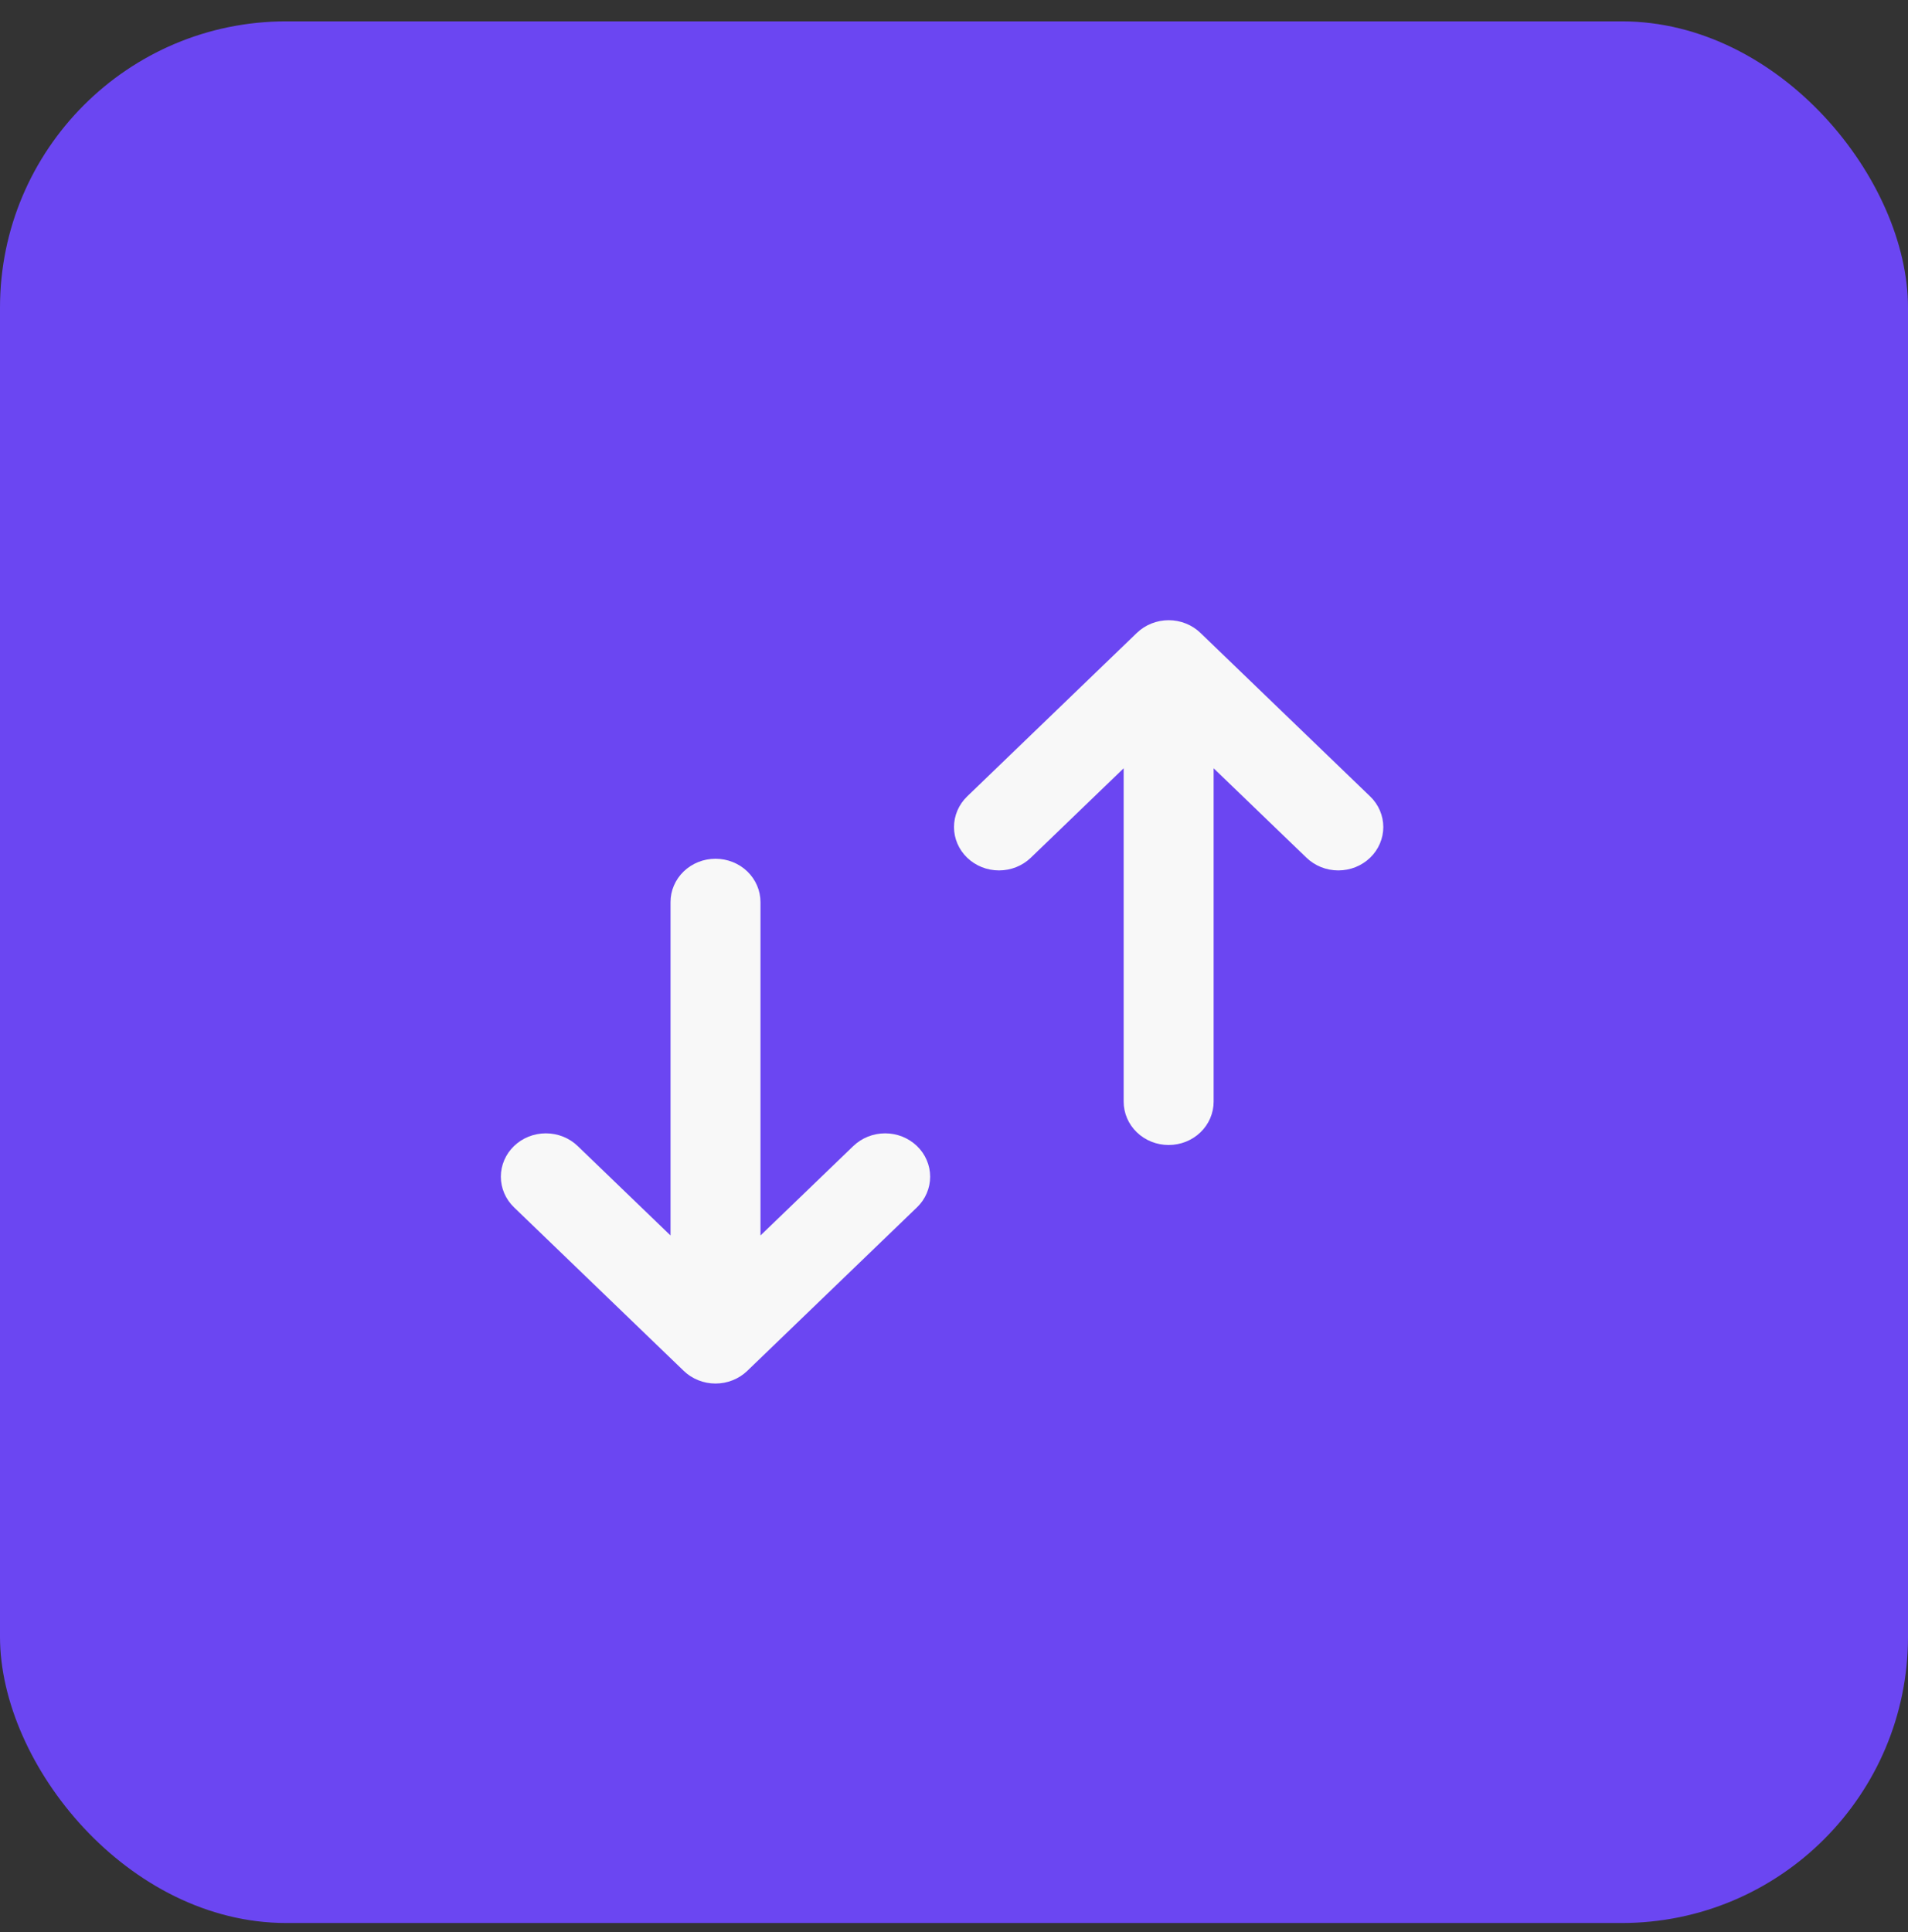 <svg width="80" height="81" viewBox="0 0 80 81" fill="none" xmlns="http://www.w3.org/2000/svg">
<rect x="0" y="0" width="80" height="81" fill="#333333" stroke="none"/>
<rect y="0.895" width="80" height="79.72" rx="12" fill="#6B46F2"/>
<g clip-path="url(#clip0_1301_19)">
<path d="M28.114 51.793L24.221 48.043C23.867 47.702 23.387 47.511 22.887 47.511C22.387 47.511 21.907 47.702 21.553 48.043C21.199 48.384 21 48.846 21 49.328C21 49.81 21.198 50.272 21.552 50.613L28.666 57.467C28.841 57.636 29.049 57.77 29.278 57.861C29.507 57.953 29.752 58 30 58C30.248 58 30.493 57.953 30.722 57.861C30.951 57.77 31.159 57.636 31.334 57.467L38.447 50.614C38.623 50.446 38.762 50.245 38.856 50.025C38.951 49.804 39 49.568 39 49.329C39 49.09 38.951 48.854 38.856 48.633C38.762 48.413 38.623 48.212 38.447 48.043C38.272 47.875 38.064 47.741 37.835 47.649C37.606 47.558 37.361 47.511 37.113 47.511C36.865 47.511 36.62 47.558 36.391 47.649C36.162 47.741 35.954 47.875 35.779 48.043L31.886 51.793V37.817C31.886 37.335 31.687 36.873 31.334 36.532C30.98 36.191 30.5 36 30 36C29.5 36 29.02 36.191 28.666 36.532C28.312 36.873 28.114 37.335 28.114 37.817V51.793Z" fill="#F8F8F8"/>
</g>
<g clip-path="url(#clip1_1301_19)">
<path d="M47.114 32.207L43.221 35.957C42.867 36.298 42.387 36.489 41.887 36.489C41.386 36.489 40.907 36.298 40.553 35.957C40.199 35.616 40 35.154 40 34.672C40 34.19 40.199 33.728 40.552 33.387L47.666 26.533C47.841 26.364 48.049 26.23 48.278 26.139C48.507 26.047 48.752 26 49 26C49.248 26 49.493 26.047 49.722 26.139C49.951 26.23 50.159 26.364 50.334 26.533L57.447 33.386C57.623 33.554 57.762 33.755 57.856 33.975C57.951 34.196 58 34.432 58 34.671C58 34.91 57.951 35.146 57.856 35.367C57.762 35.587 57.623 35.788 57.447 35.957C57.272 36.125 57.064 36.259 56.835 36.351C56.606 36.442 56.361 36.489 56.113 36.489C55.865 36.489 55.62 36.442 55.391 36.351C55.162 36.259 54.954 36.125 54.779 35.957L50.886 32.207V46.183C50.886 46.665 50.687 47.127 50.334 47.468C49.98 47.809 49.5 48 49 48C48.499 48 48.02 47.809 47.666 47.468C47.312 47.127 47.114 46.665 47.114 46.183V32.207Z" fill="#F8F8F8"/>
</g>
<defs>
<clipPath id="clip0_1301_19">
<rect width="38" height="38" fill="white" transform="translate(11 28)"/>
</clipPath>
<clipPath id="clip1_1301_19">
<rect width="38" height="38" fill="white" transform="matrix(1 0 0 -1 30 56)"/>
</clipPath>
</defs>
</svg>
